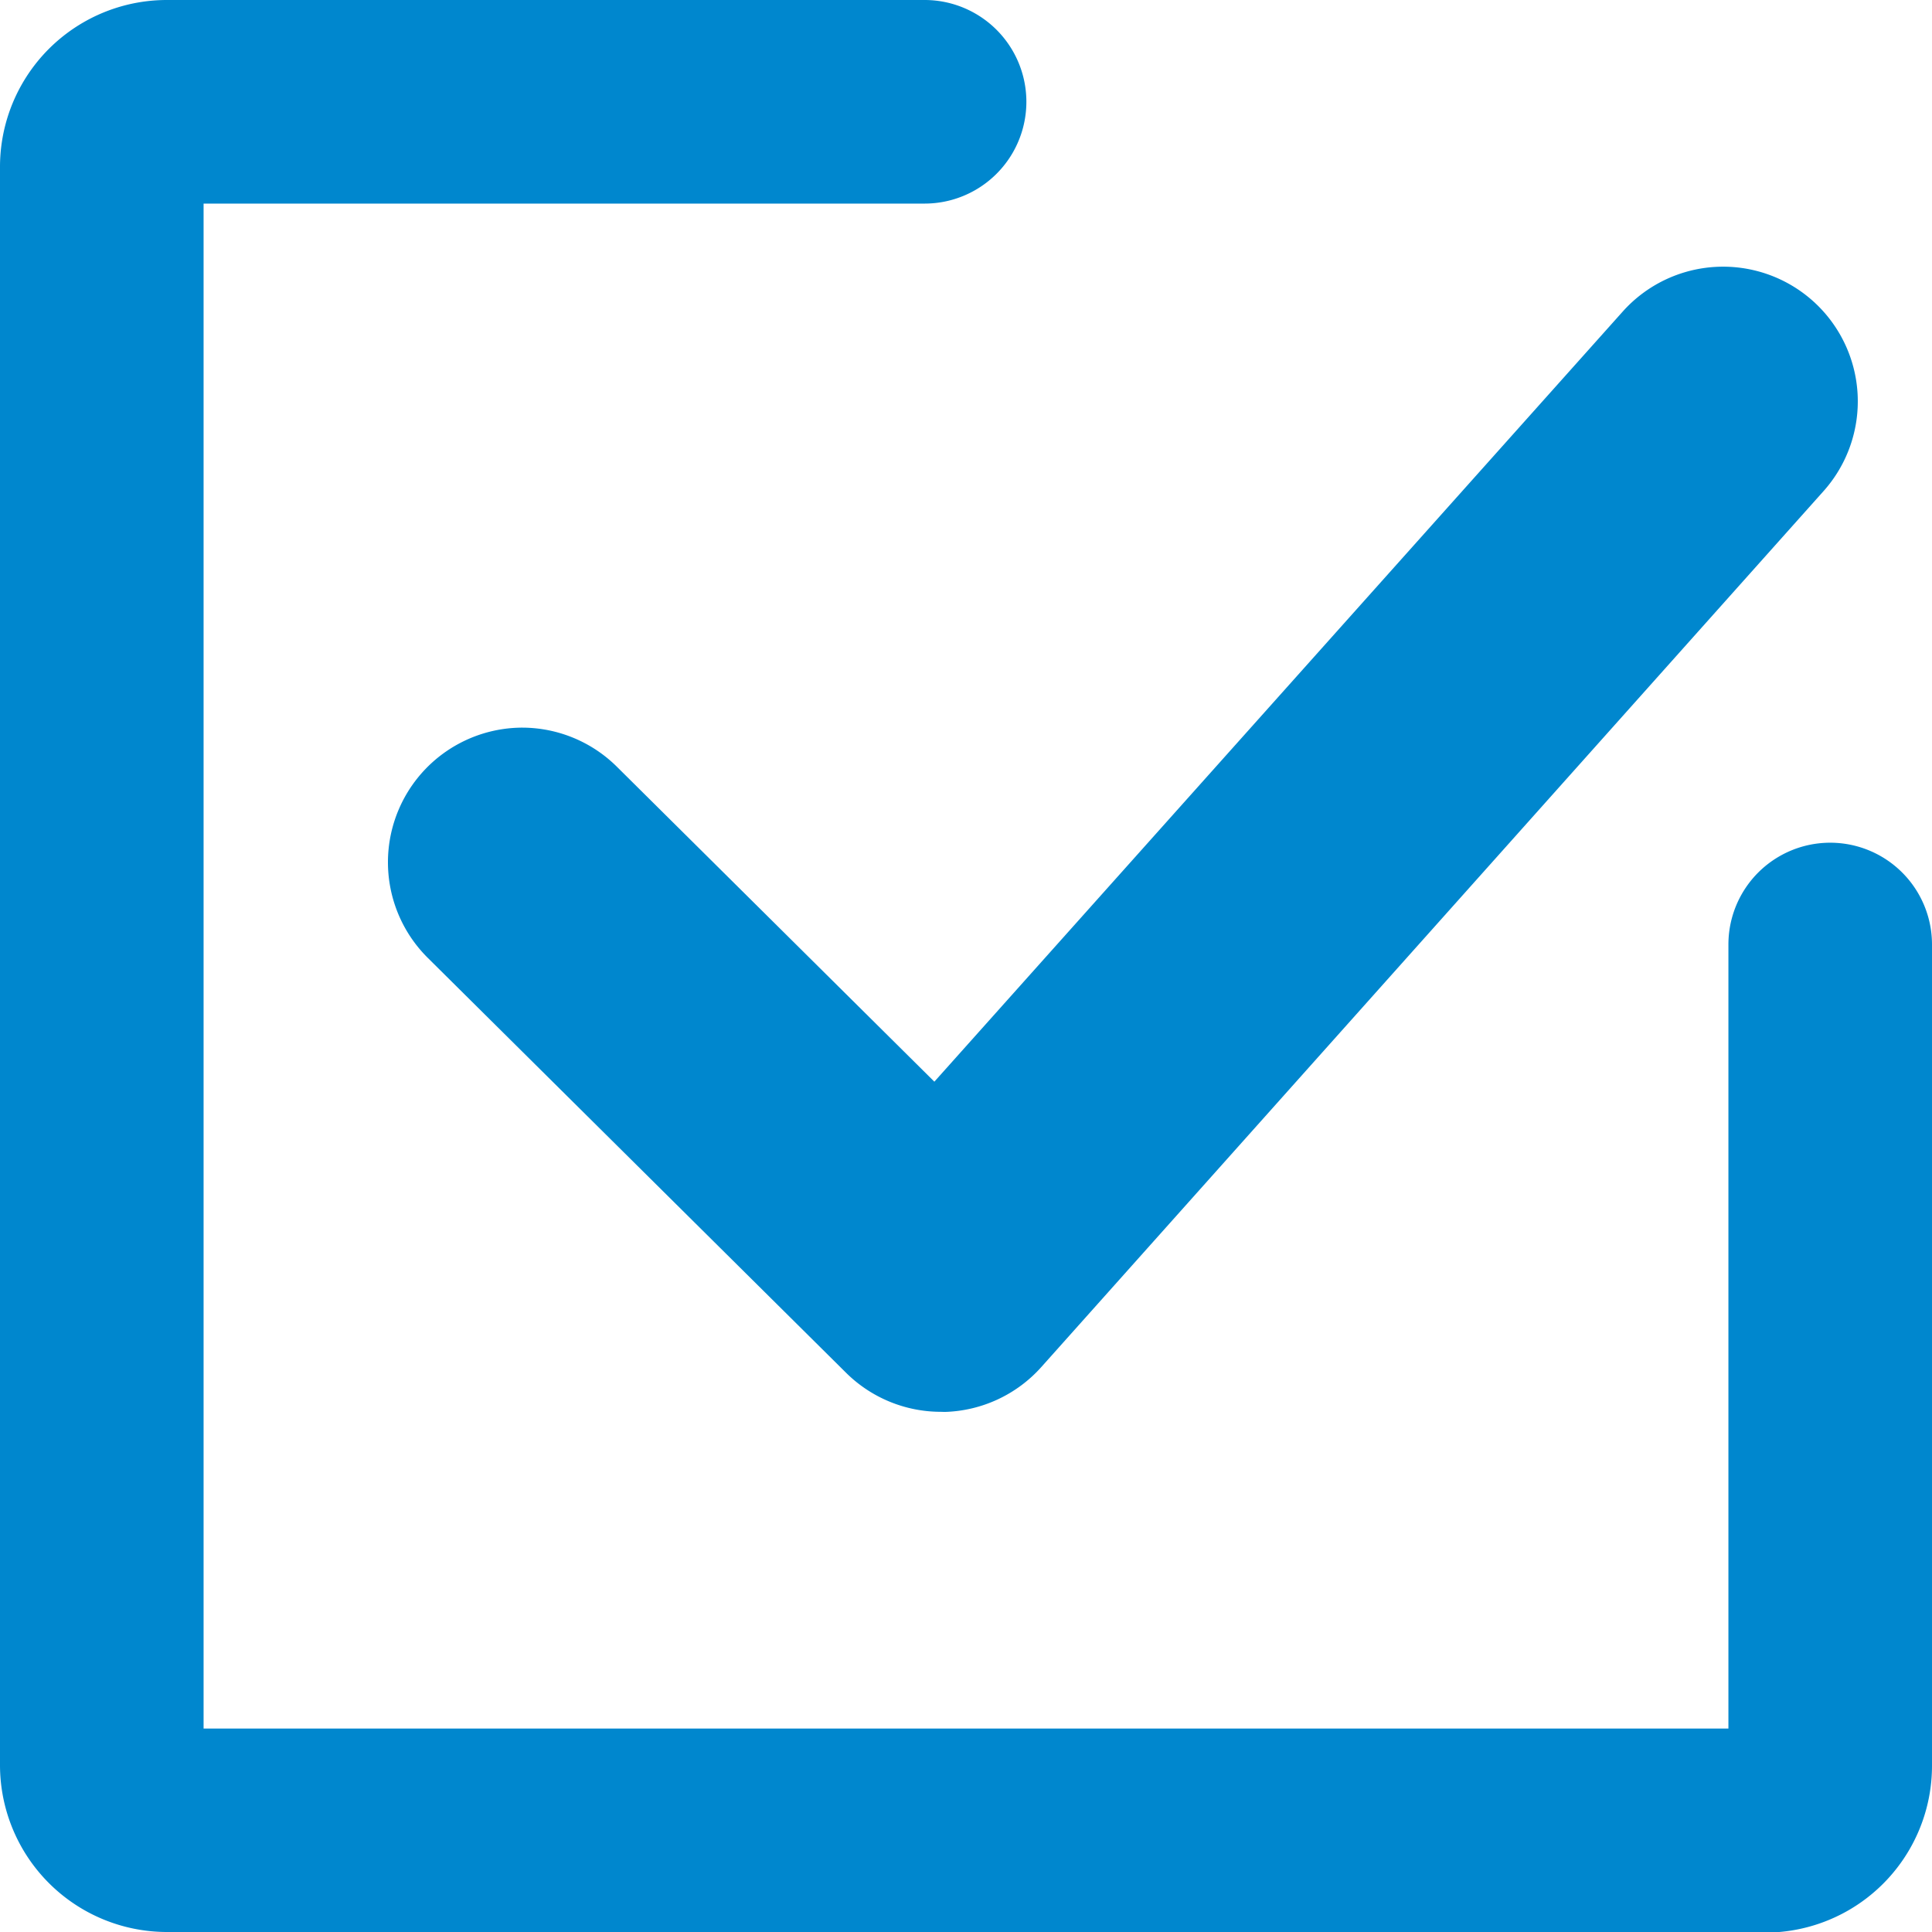 <svg height="16" viewBox="0 0 16 16" width="16" xmlns="http://www.w3.org/2000/svg"><g fill="#0087ce" transform="translate(-394.498 -496.131)"><path d="m409.115 512.131h-13.234a1.383 1.383 0 0 1 -1.383-1.383v-13.234a1.382 1.382 0 0 1 1.383-1.383h6.274a.843.843 0 1 1 0 1.686h-5.971v12.629h12.628v-6.493a.843.843 0 0 1 1.686 0v6.8a1.382 1.382 0 0 1 -1.383 1.383z"/><path d="m767.7 758.989a1.115 1.115 0 0 1 -.785-.323l-3.464-3.436a1.115 1.115 0 0 1 .781-1.907 1.115 1.115 0 0 1 .785.324l2.629 2.608 5.7-6.377a1.115 1.115 0 0 1 1.664 1.486l-6.478 7.254a1.115 1.115 0 0 1 -.8.372z" transform="translate(-365.41 -251.166)"/></g></svg>